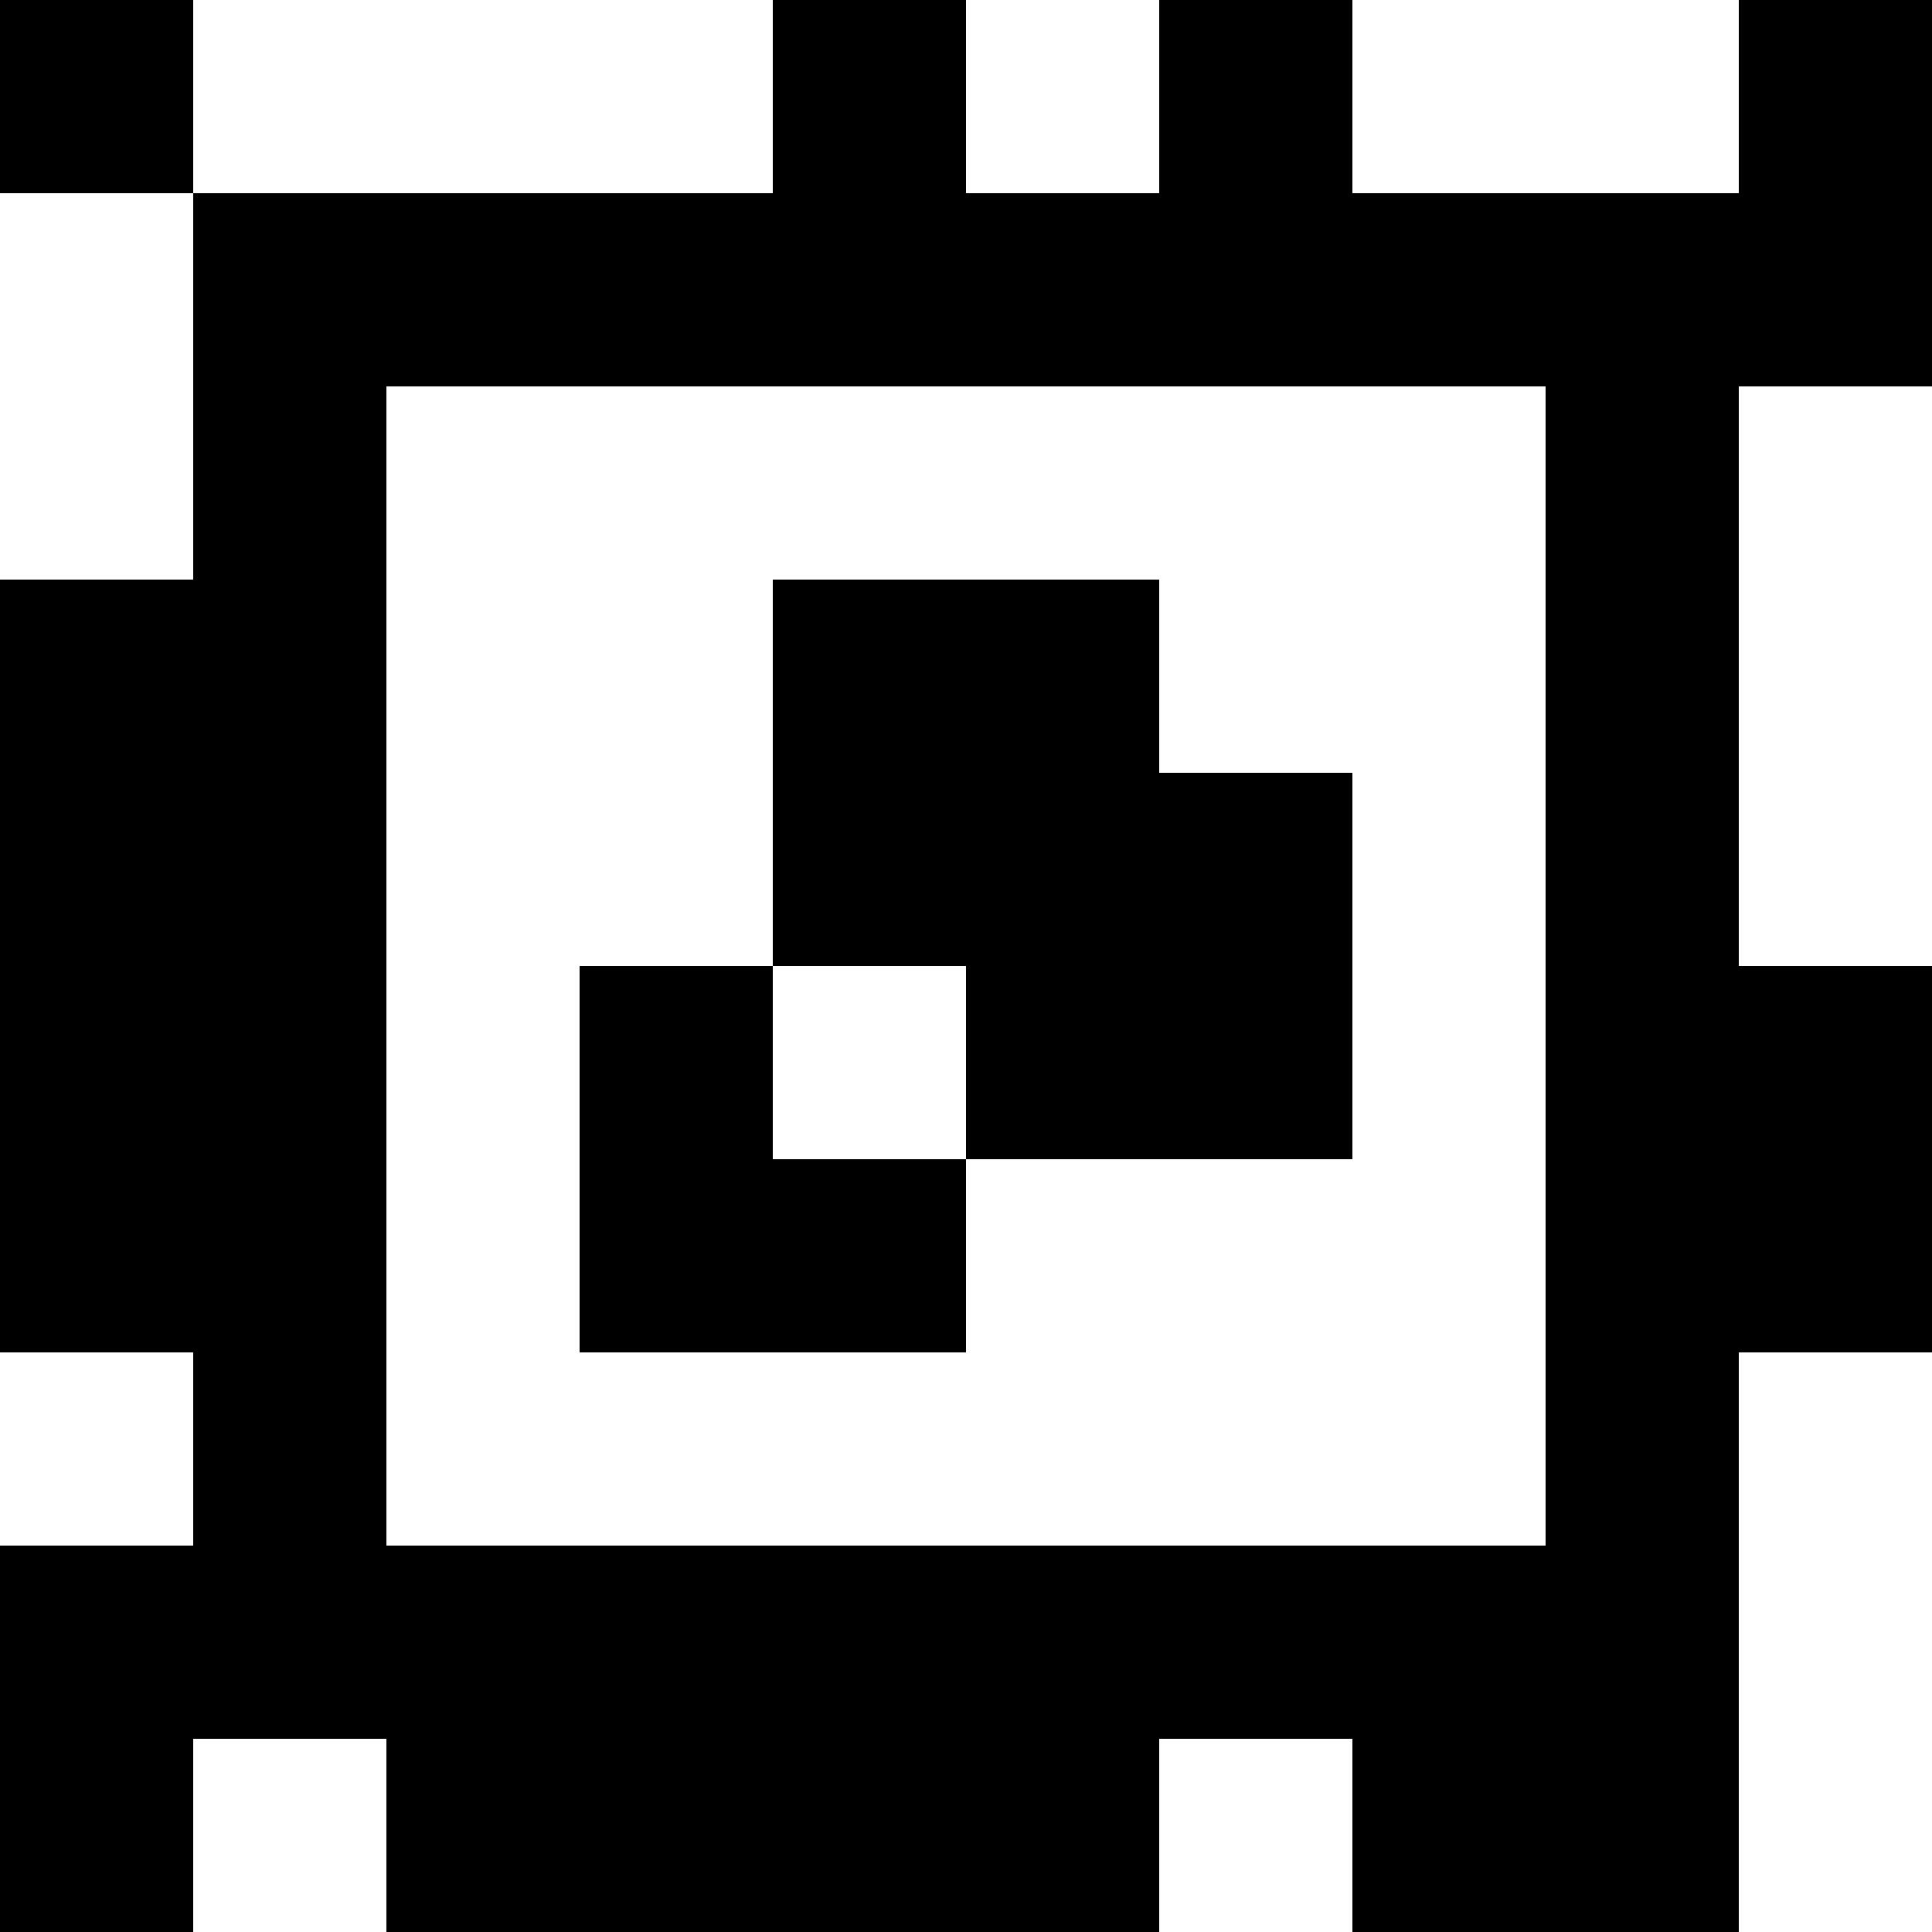 <?xml version="1.0" standalone="yes"?>
<svg xmlns="http://www.w3.org/2000/svg" width="100" height="100">
<rect width="100%" height="100%" fill="#808080" stroke="none"/>
<path style="fill:#000000; stroke:none;" d="M0 0L0 10L10 10L10 30L0 30L0 70L10 70L10 80L0 80L0 100L10 100L10 90L20 90L20 100L60 100L60 90L70 90L70 100L90 100L90 70L100 70L100 50L90 50L90 20L100 20L100 0L90 0L90 10L70 10L70 0L60 0L60 10L50 10L50 0L40 0L40 10L10 10L10 0L0 0z"/>
<path style="fill:#ffffff; stroke:none;" d="M10 0L10 10L40 10L40 0L10 0M50 0L50 10L60 10L60 0L50 0M70 0L70 10L90 10L90 0L70 0M0 10L0 30L10 30L10 10L0 10M20 20L20 80L80 80L80 20L20 20M90 20L90 50L100 50L100 20L90 20z"/>
<path style="fill:#000000; stroke:none;" d="M40 30L40 50L30 50L30 70L50 70L50 60L70 60L70 40L60 40L60 30L40 30z"/>
<path style="fill:#ffffff; stroke:none;" d="M40 50L40 60L50 60L50 50L40 50M0 70L0 80L10 80L10 70L0 70M90 70L90 100L100 100L100 70L90 70M10 90L10 100L20 100L20 90L10 90M60 90L60 100L70 100L70 90L60 90z"/>
</svg>
